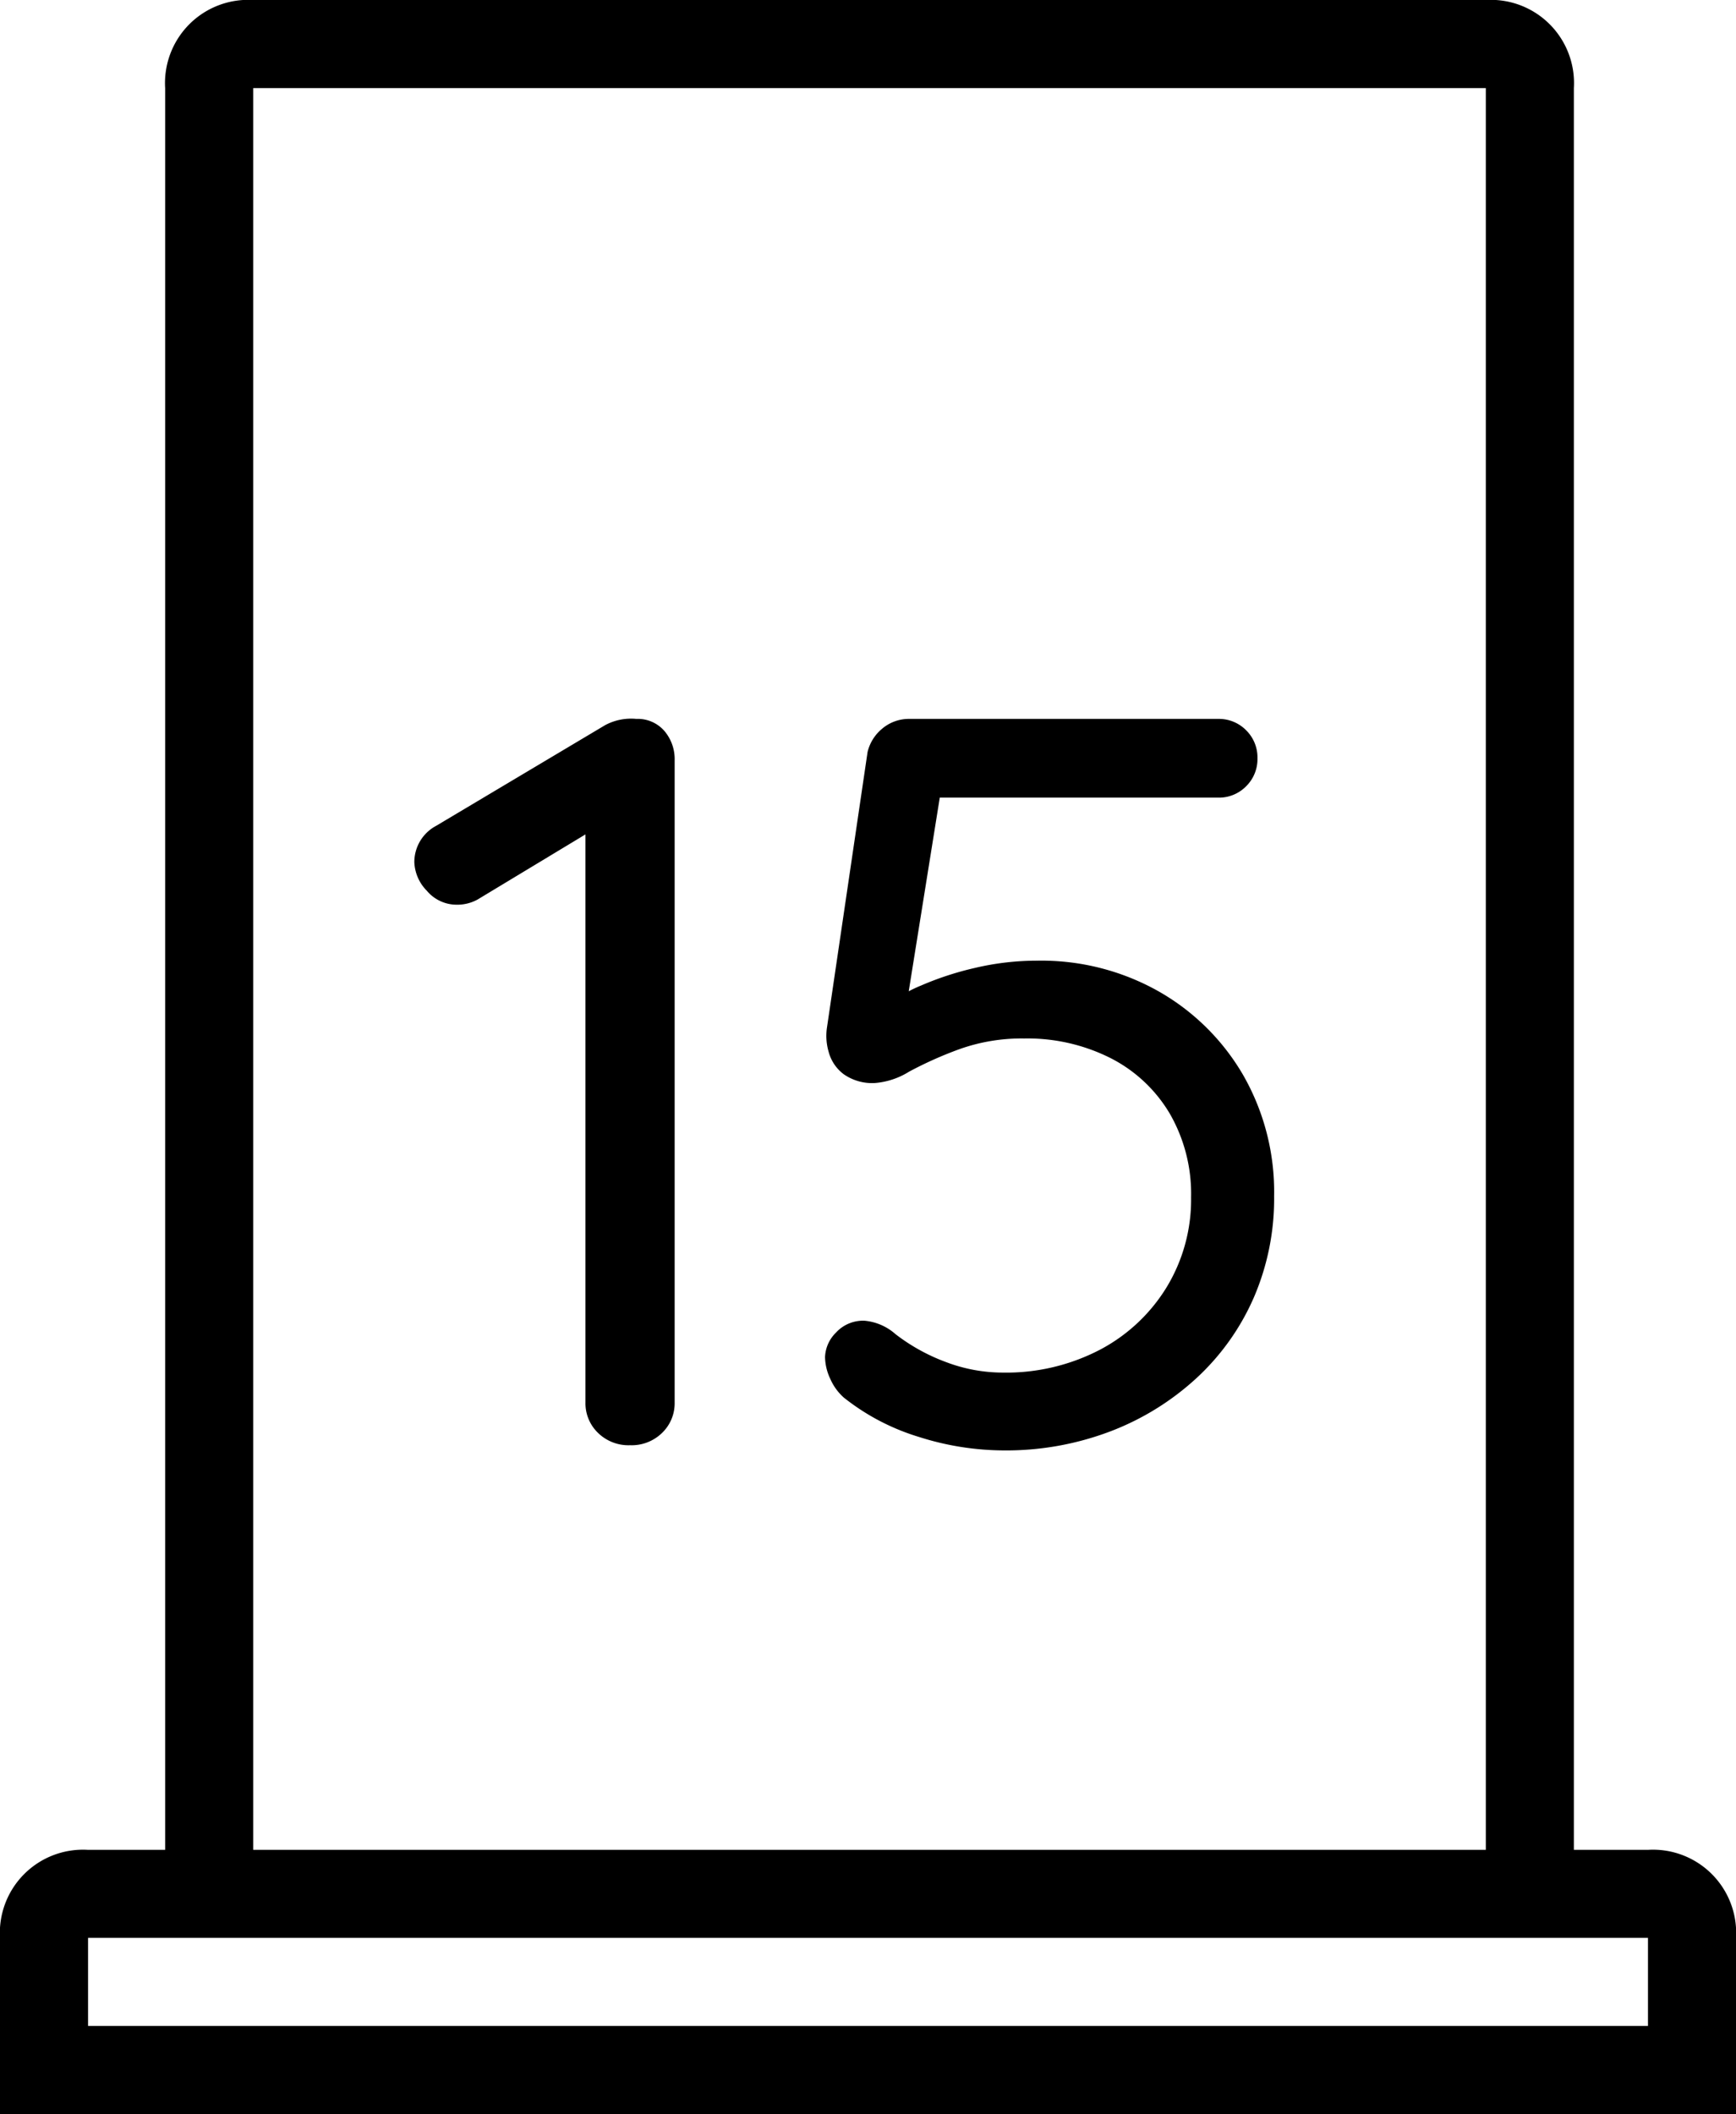 <svg xmlns="http://www.w3.org/2000/svg" width="107.126" height="130.396" viewBox="0 0 107.126 130.396">
  <g id="door-15" transform="translate(-2303.542 -2646.857)">
    <path id="Trazado_232" data-name="Trazado 232" d="M-15.264,0a2.685,2.685,0,0,1-1.984-.768,2.529,2.529,0,0,1-.768-1.856V-39.04l.768.9-7.424,4.48a2.591,2.591,0,0,1-1.28.32,2.4,2.4,0,0,1-1.856-.864,2.65,2.65,0,0,1-.768-1.76,2.533,2.533,0,0,1,1.344-2.24L-16.8-44.416a3.377,3.377,0,0,1,1.92-.384,2.173,2.173,0,0,1,1.728.736,2.681,2.681,0,0,1,.64,1.824V-2.624A2.529,2.529,0,0,1-13.28-.768,2.685,2.685,0,0,1-15.264,0ZM7.776.32A17.389,17.389,0,0,1,2.56-.512,13.947,13.947,0,0,1-2.08-2.944,3.339,3.339,0,0,1-2.912-4.1a3.248,3.248,0,0,1-.32-1.344,2.233,2.233,0,0,1,.672-1.5A2.271,2.271,0,0,1-.8-7.68a3.334,3.334,0,0,1,1.92.832A11.79,11.79,0,0,0,4.256-5.12a9.891,9.891,0,0,0,3.456.64,12.526,12.526,0,0,0,6.016-1.408A10.616,10.616,0,0,0,17.856-9.76a10.414,10.414,0,0,0,1.5-5.536,9.9,9.9,0,0,0-1.312-5.152A8.966,8.966,0,0,0,14.4-23.872a11.4,11.4,0,0,0-5.344-1.216,11.417,11.417,0,0,0-4.032.672A23.676,23.676,0,0,0,1.952-23.04a4.678,4.678,0,0,1-2.112.7,3.065,3.065,0,0,1-1.92-.544,2.534,2.534,0,0,1-.928-1.376,3.484,3.484,0,0,1-.1-1.536l2.5-16.96a2.668,2.668,0,0,1,.9-1.44A2.552,2.552,0,0,1,2.016-44.8H21.024a2.349,2.349,0,0,1,1.728.7,2.349,2.349,0,0,1,.7,1.728,2.349,2.349,0,0,1-.7,1.728,2.349,2.349,0,0,1-1.728.7H3.3l.64-.576L1.568-25.728.544-27.072a8.18,8.18,0,0,1,2.144-1.28A19.042,19.042,0,0,1,6.016-29.44a16.713,16.713,0,0,1,3.872-.448A14.73,14.73,0,0,1,17.344-28a14.054,14.054,0,0,1,5.216,5.152,14.49,14.49,0,0,1,1.92,7.488,15.377,15.377,0,0,1-1.248,6.24,14.825,14.825,0,0,1-3.52,4.96A16.519,16.519,0,0,1,14.4-.864,18.1,18.1,0,0,1,7.776.32Z" transform="translate(2357.686 2736)"/>
    <g id="iconfinder_architecture-interior-30_809098" transform="translate(2292 2646.857)">
      <path id="Trazado_87" data-name="Trazado 87" d="M113.235,114.1h-4.572V5.433A5.133,5.133,0,0,0,103.23,0H27.166a5.133,5.133,0,0,0-5.433,5.433V114.1H16.975a5.133,5.133,0,0,0-5.433,5.433V130.4H118.669V119.53A5.133,5.133,0,0,0,113.235,114.1ZM27.166,5.433H103.23V114.1H27.166Zm-10.19,119.53V119.53h96.26v5.433Z"/>
    </g>
  </g>
</svg>
